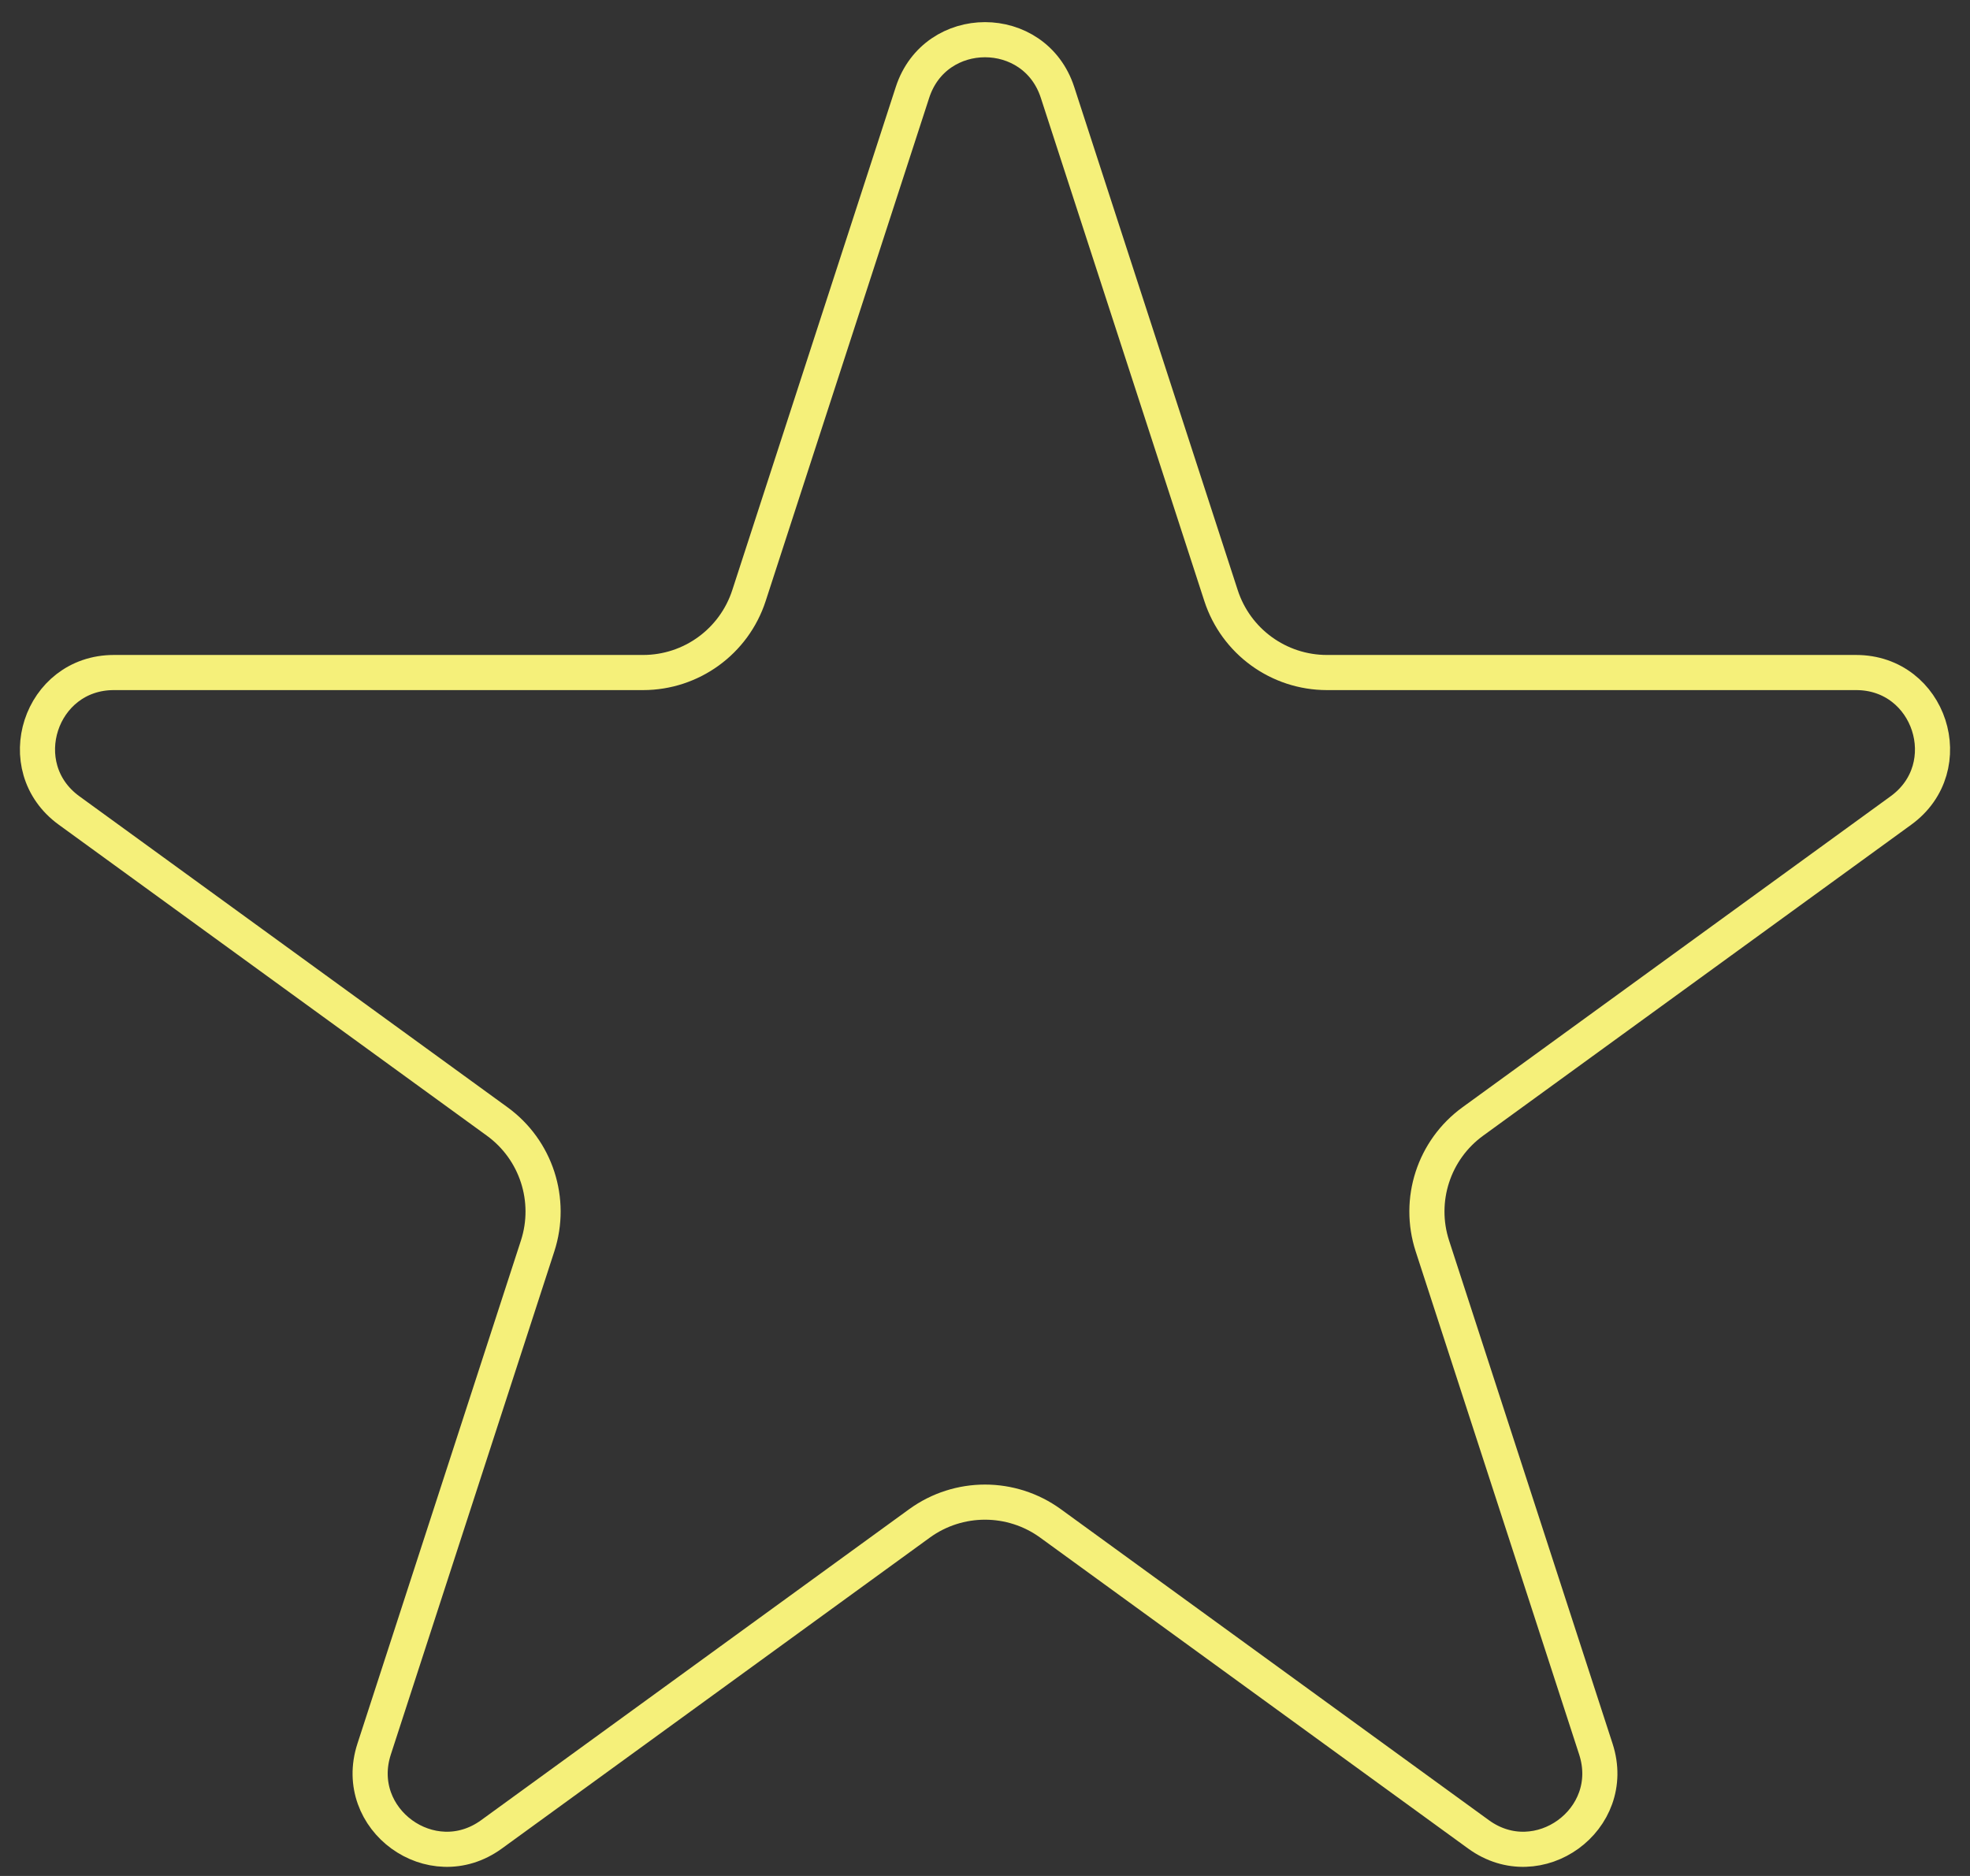 <svg width="42" height="40" viewBox="0 0 42 40" fill="none" xmlns="http://www.w3.org/2000/svg">
<rect x="0" y="0" width="42" height="40" fill="#333333" stroke="none"/>
<path d="M19.454 1.97C19.941 0.472 22.059 0.472 22.546 1.97L26.032 12.699C26.35 13.678 27.262 14.34 28.291 14.34H39.572C41.147 14.34 41.802 16.355 40.528 17.281L31.401 23.912C30.568 24.517 30.22 25.588 30.538 26.567L34.024 37.296C34.511 38.794 32.797 40.039 31.523 39.114L22.396 32.482C21.563 31.878 20.437 31.878 19.604 32.482L10.477 39.114C9.203 40.039 7.489 38.794 7.976 37.296L11.462 26.567C11.78 25.588 11.432 24.517 10.599 23.912L1.472 17.281C0.198 16.355 0.853 14.34 2.428 14.34H13.71C14.738 14.34 15.65 13.678 15.968 12.699L19.454 1.97Z" stroke="#F5F07A" stroke-width="0.749"/>
</svg>

